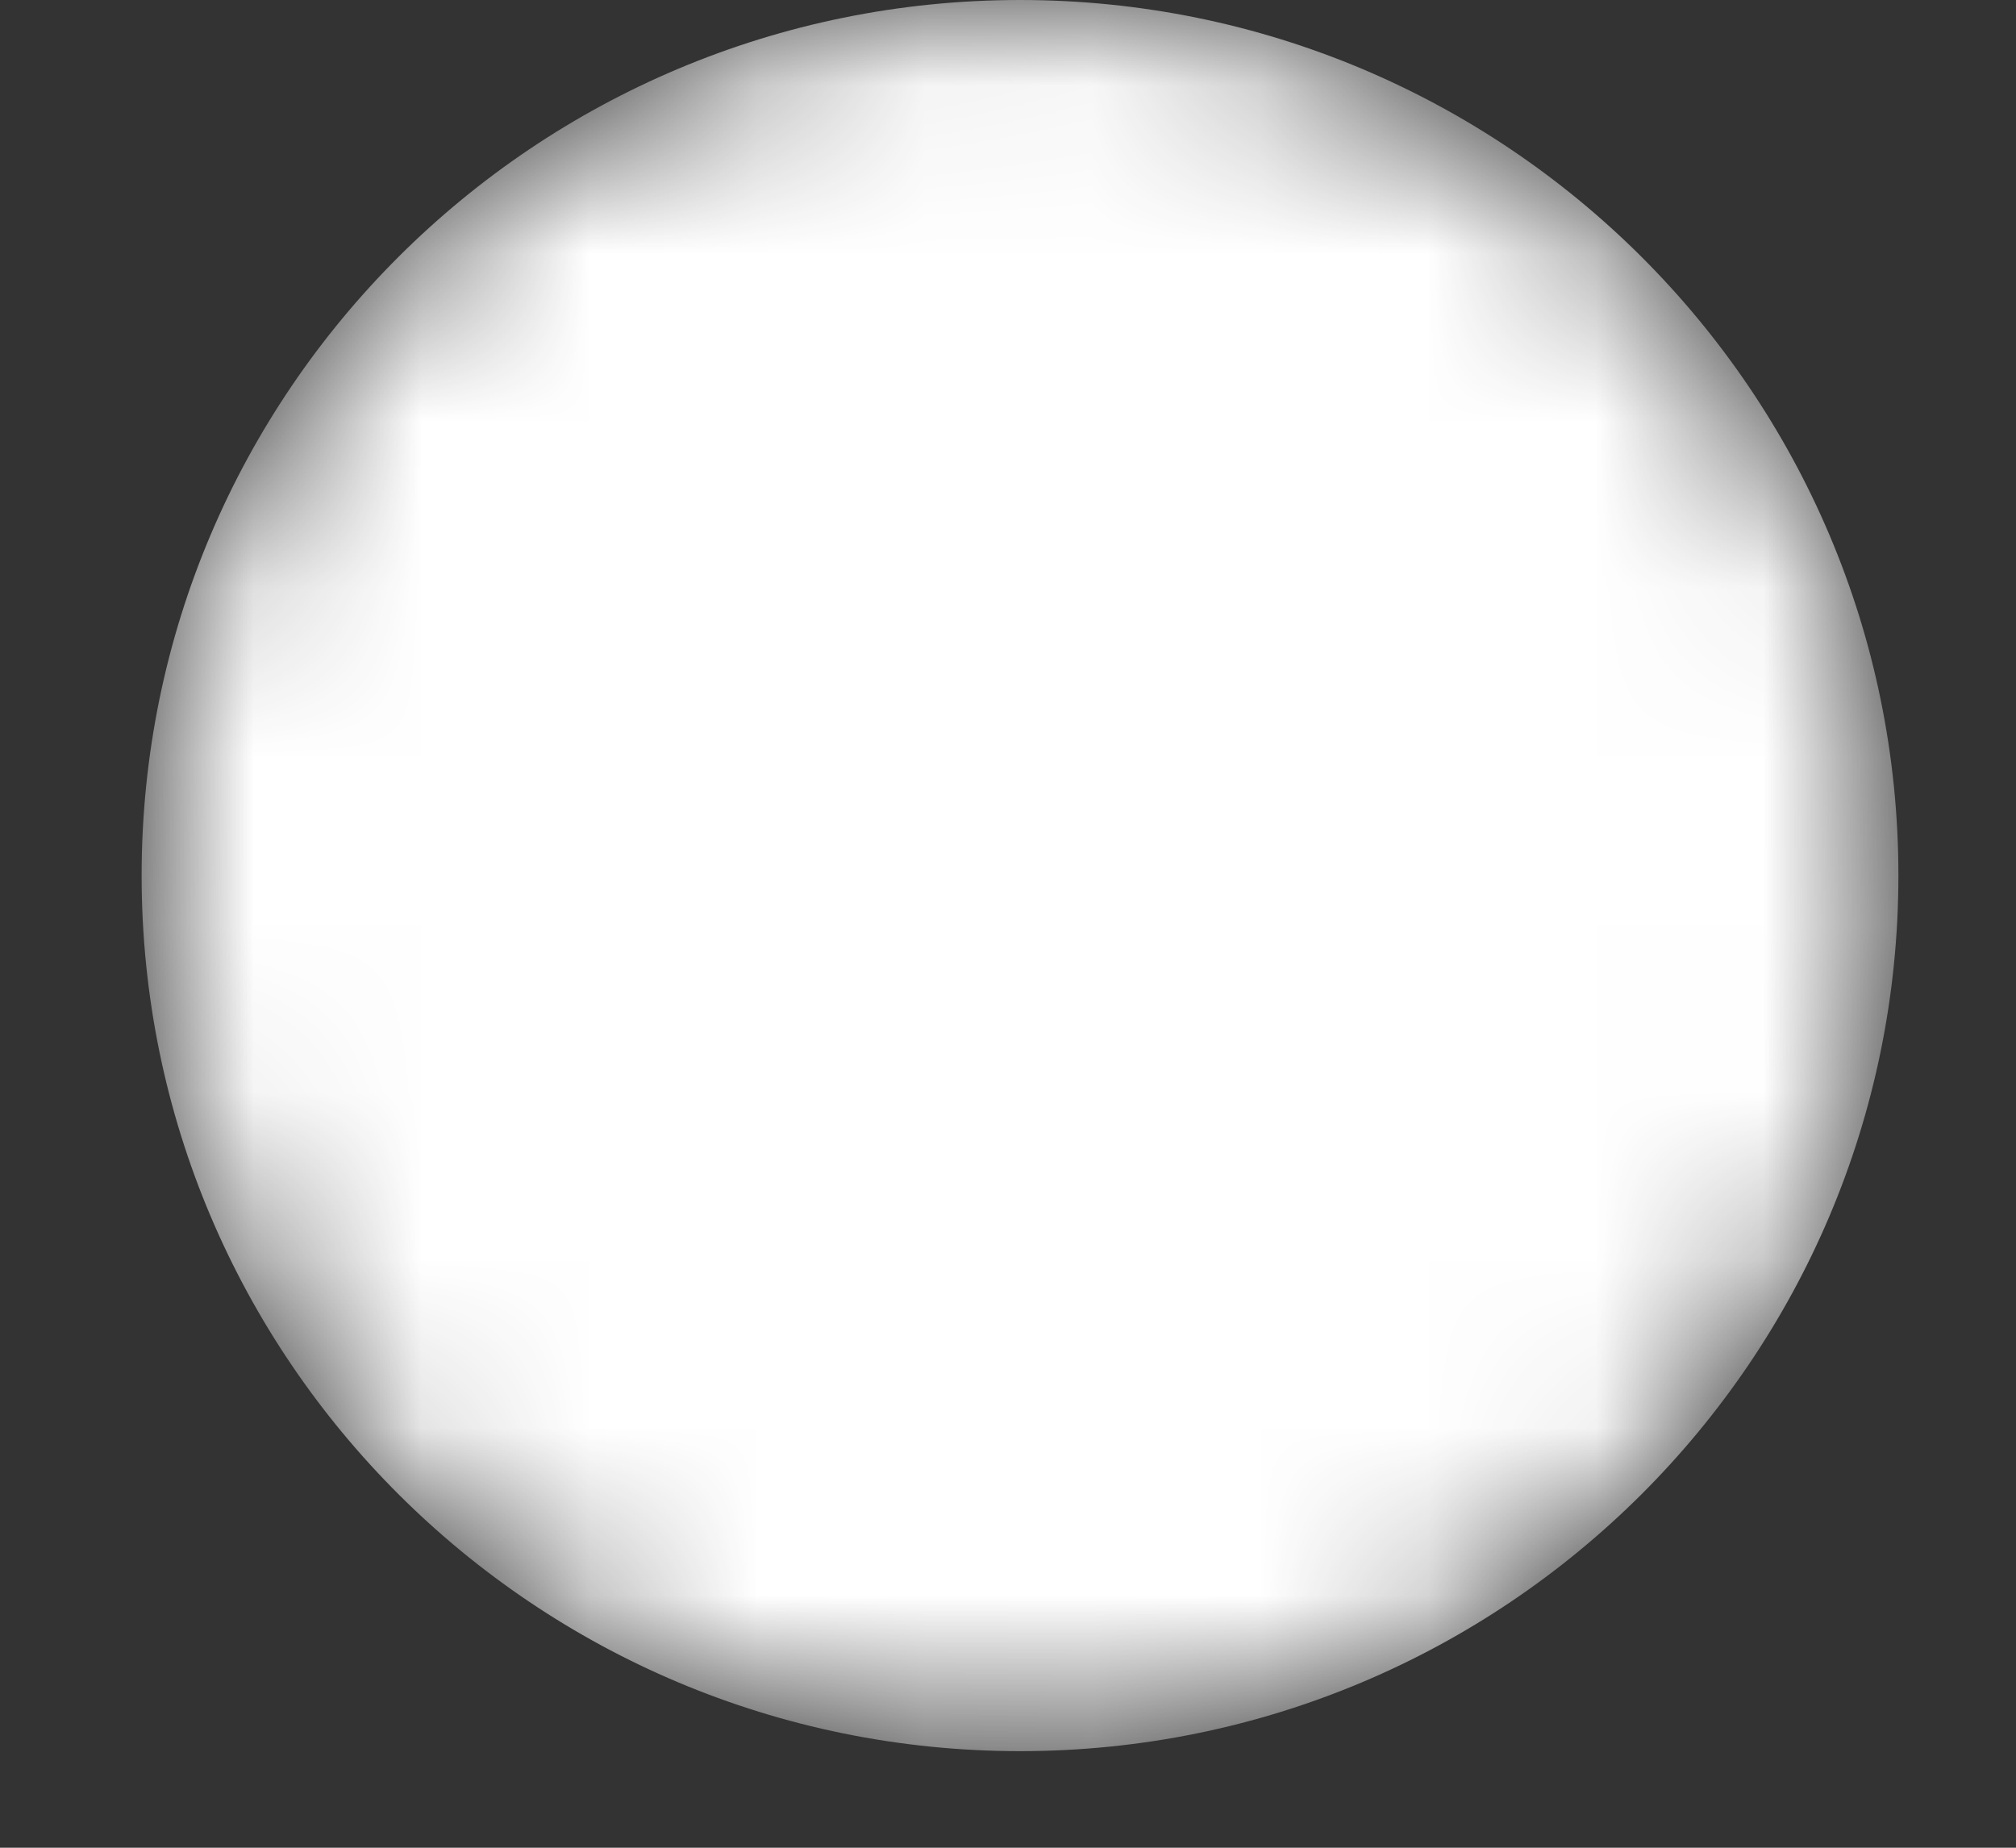 <svg width="12" height="11" viewBox="0 0 12 11" fill="none" xmlns="http://www.w3.org/2000/svg">
<rect x="0" y="0" width="12" height="11" fill="#333333" stroke="none"/>
<mask id="mask0" mask-type="alpha" maskUnits="userSpaceOnUse" x="0" y="0" width="12" height="11">
<path d="M6.072 10.425C8.959 10.425 11.3 8.091 11.3 5.212C11.3 2.334 8.959 0 6.072 0C3.184 0 0.843 2.334 0.843 5.212C0.843 8.091 3.184 10.425 6.072 10.425Z" fill="url(#paint0_linear)"/>
</mask>
<g mask="url(#mask0)">
<path d="M6.072 10.425C8.959 10.425 11.3 8.091 11.3 5.212C11.3 2.334 8.959 0 6.072 0C3.184 0 0.843 2.334 0.843 5.212C0.843 8.091 3.184 10.425 6.072 10.425Z" fill="url(#paint1_linear)"/>
</g>
<defs>
<linearGradient id="paint0_linear" x1="55.839" y1="131.134" x2="-15.562" y2="-50.67" gradientUnits="userSpaceOnUse">
<stop stop-color="white"/>
<stop offset="1" stop-color="white"/>
</linearGradient>
<linearGradient id="paint1_linear" x1="55.839" y1="131.134" x2="-15.562" y2="-50.67" gradientUnits="userSpaceOnUse">
<stop stop-color="white"/>
<stop offset="1" stop-color="white"/>
</linearGradient>
</defs>
</svg>
